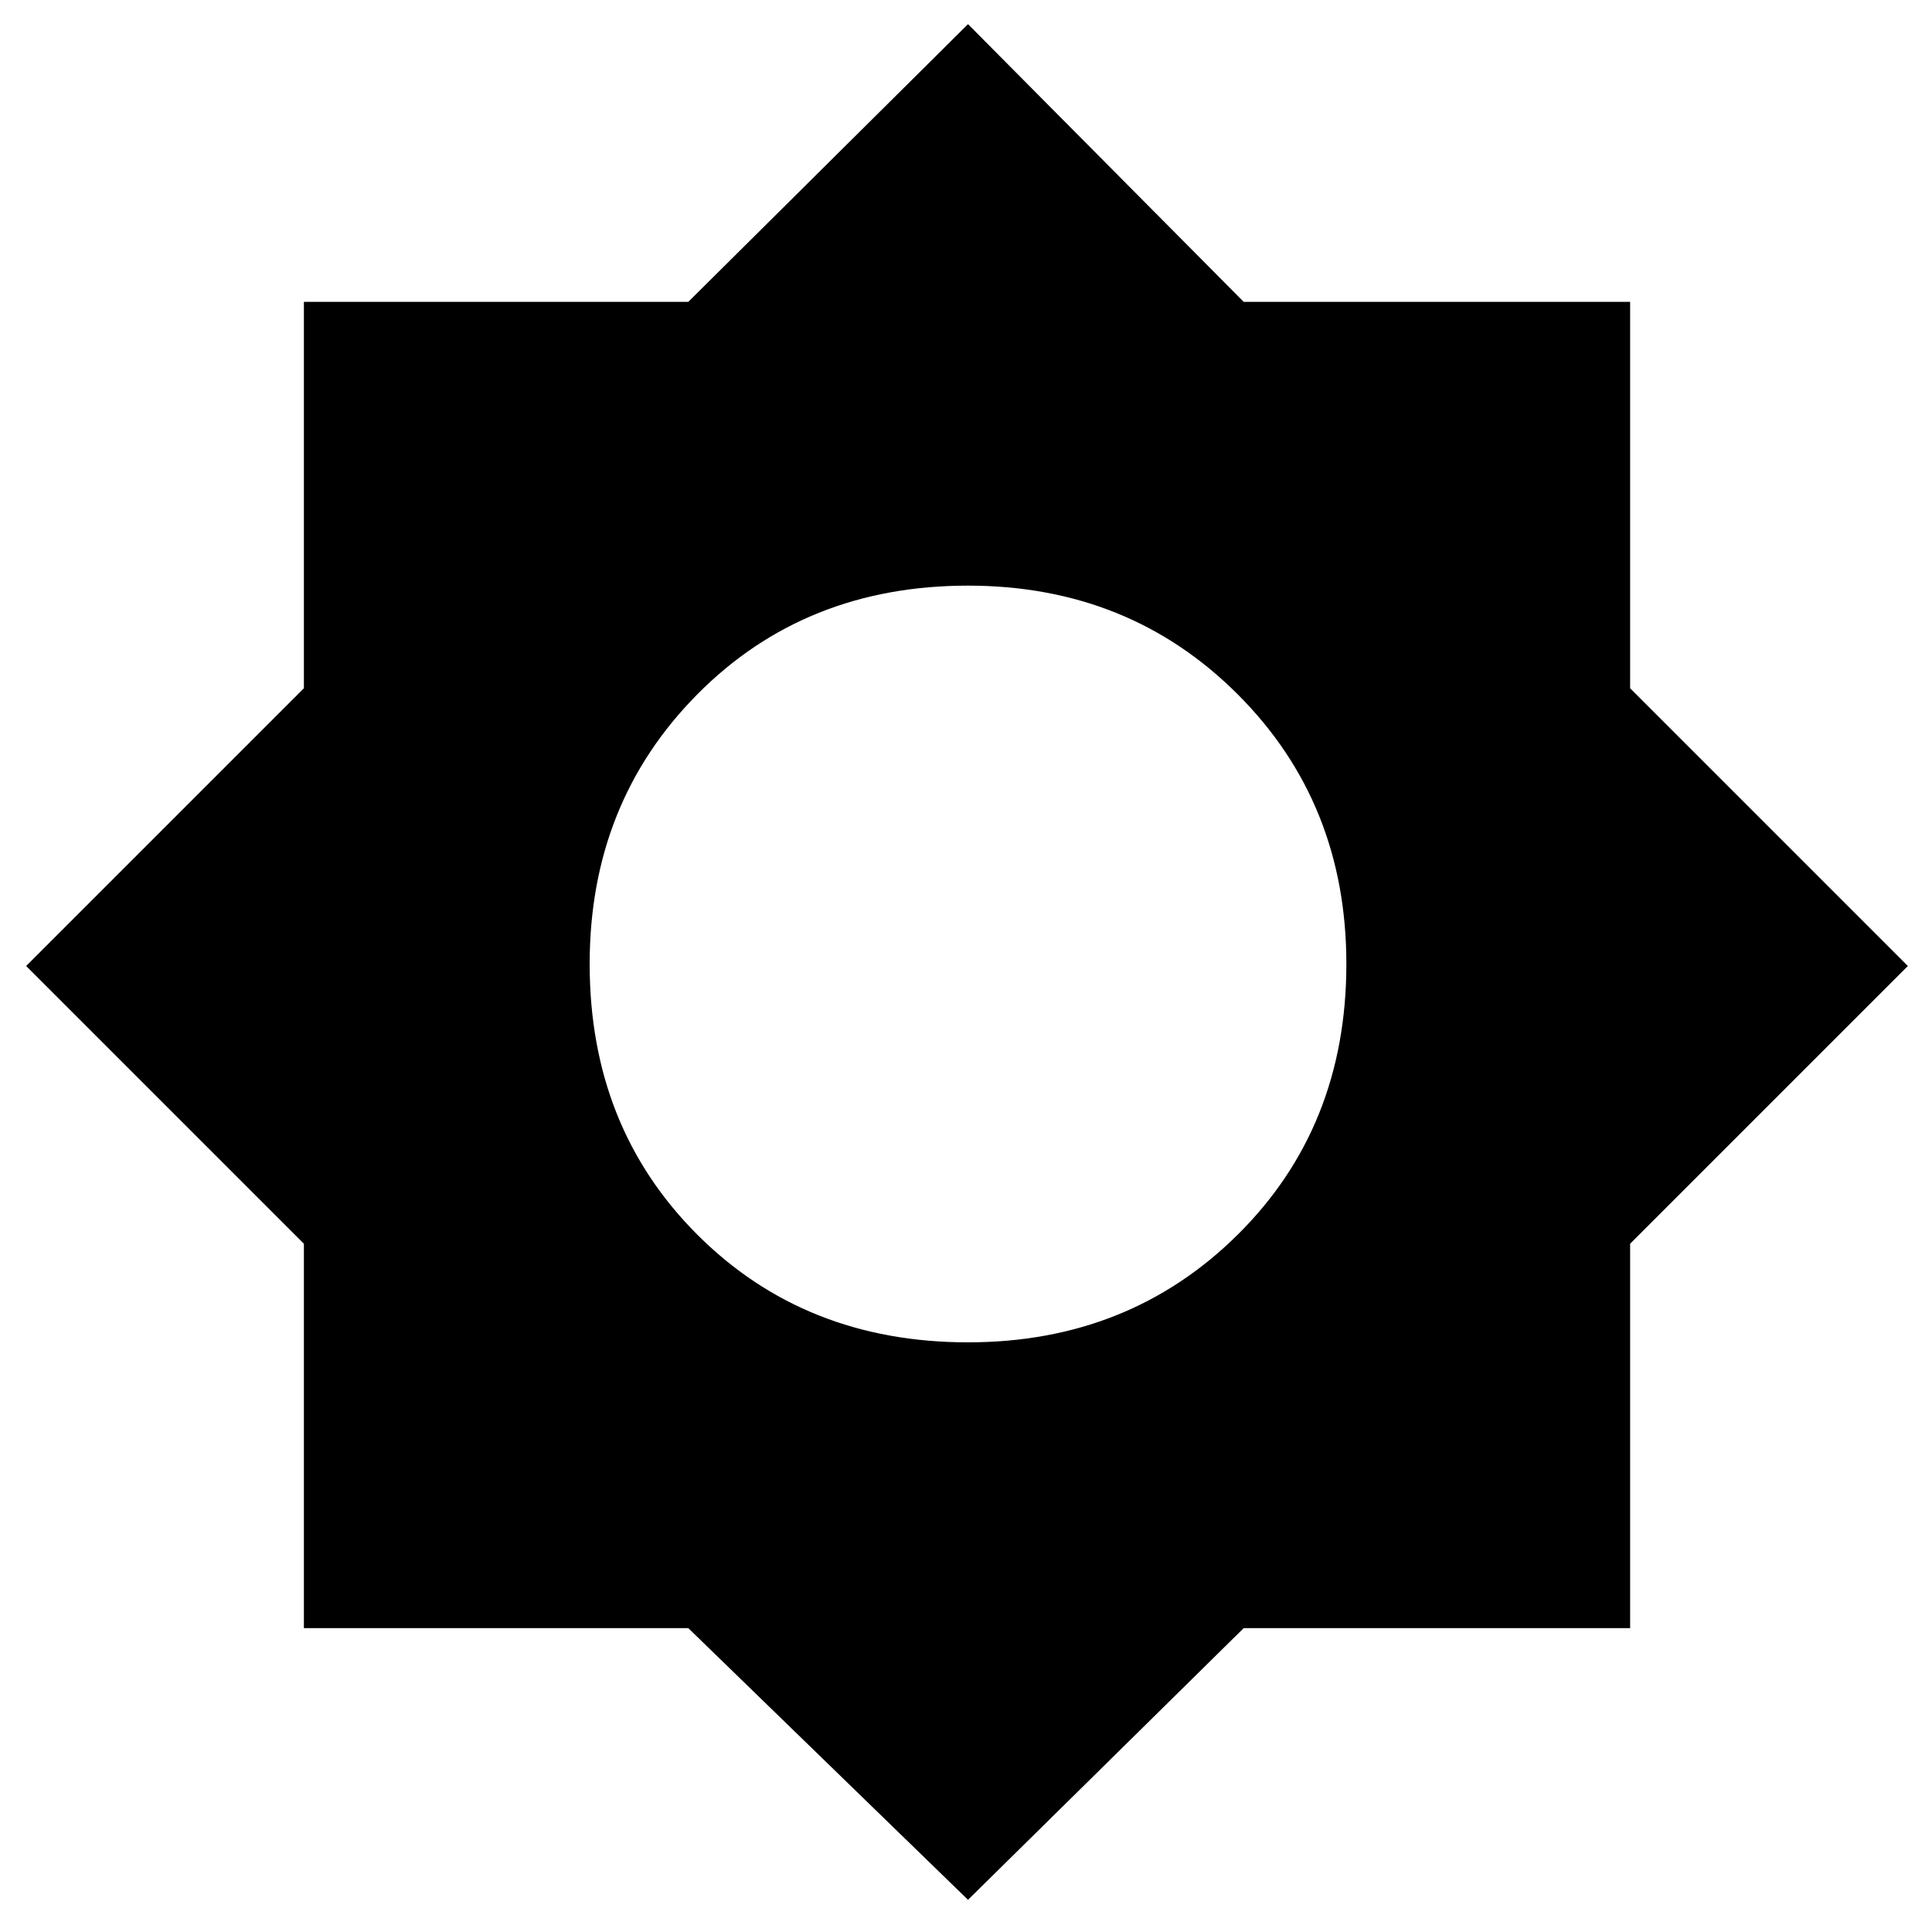 <svg xmlns="http://www.w3.org/2000/svg" height="48" width="48"><path d="M24.05 47.2 17.1 40.45H7.55V30.9L0.65 24L7.55 17.1V7.5H17.1L24.05 0.6L30.9 7.5H40.5V17.1L47.4 24L40.5 30.9V40.45H30.9ZM24.05 33.35Q28.05 33.35 30.75 30.675Q33.45 28 33.45 23.95Q33.45 19.95 30.75 17.25Q28.05 14.55 24.05 14.55Q20 14.55 17.325 17.25Q14.65 19.95 14.65 23.95Q14.65 28 17.325 30.675Q20 33.35 24.05 33.35Z"/></svg>